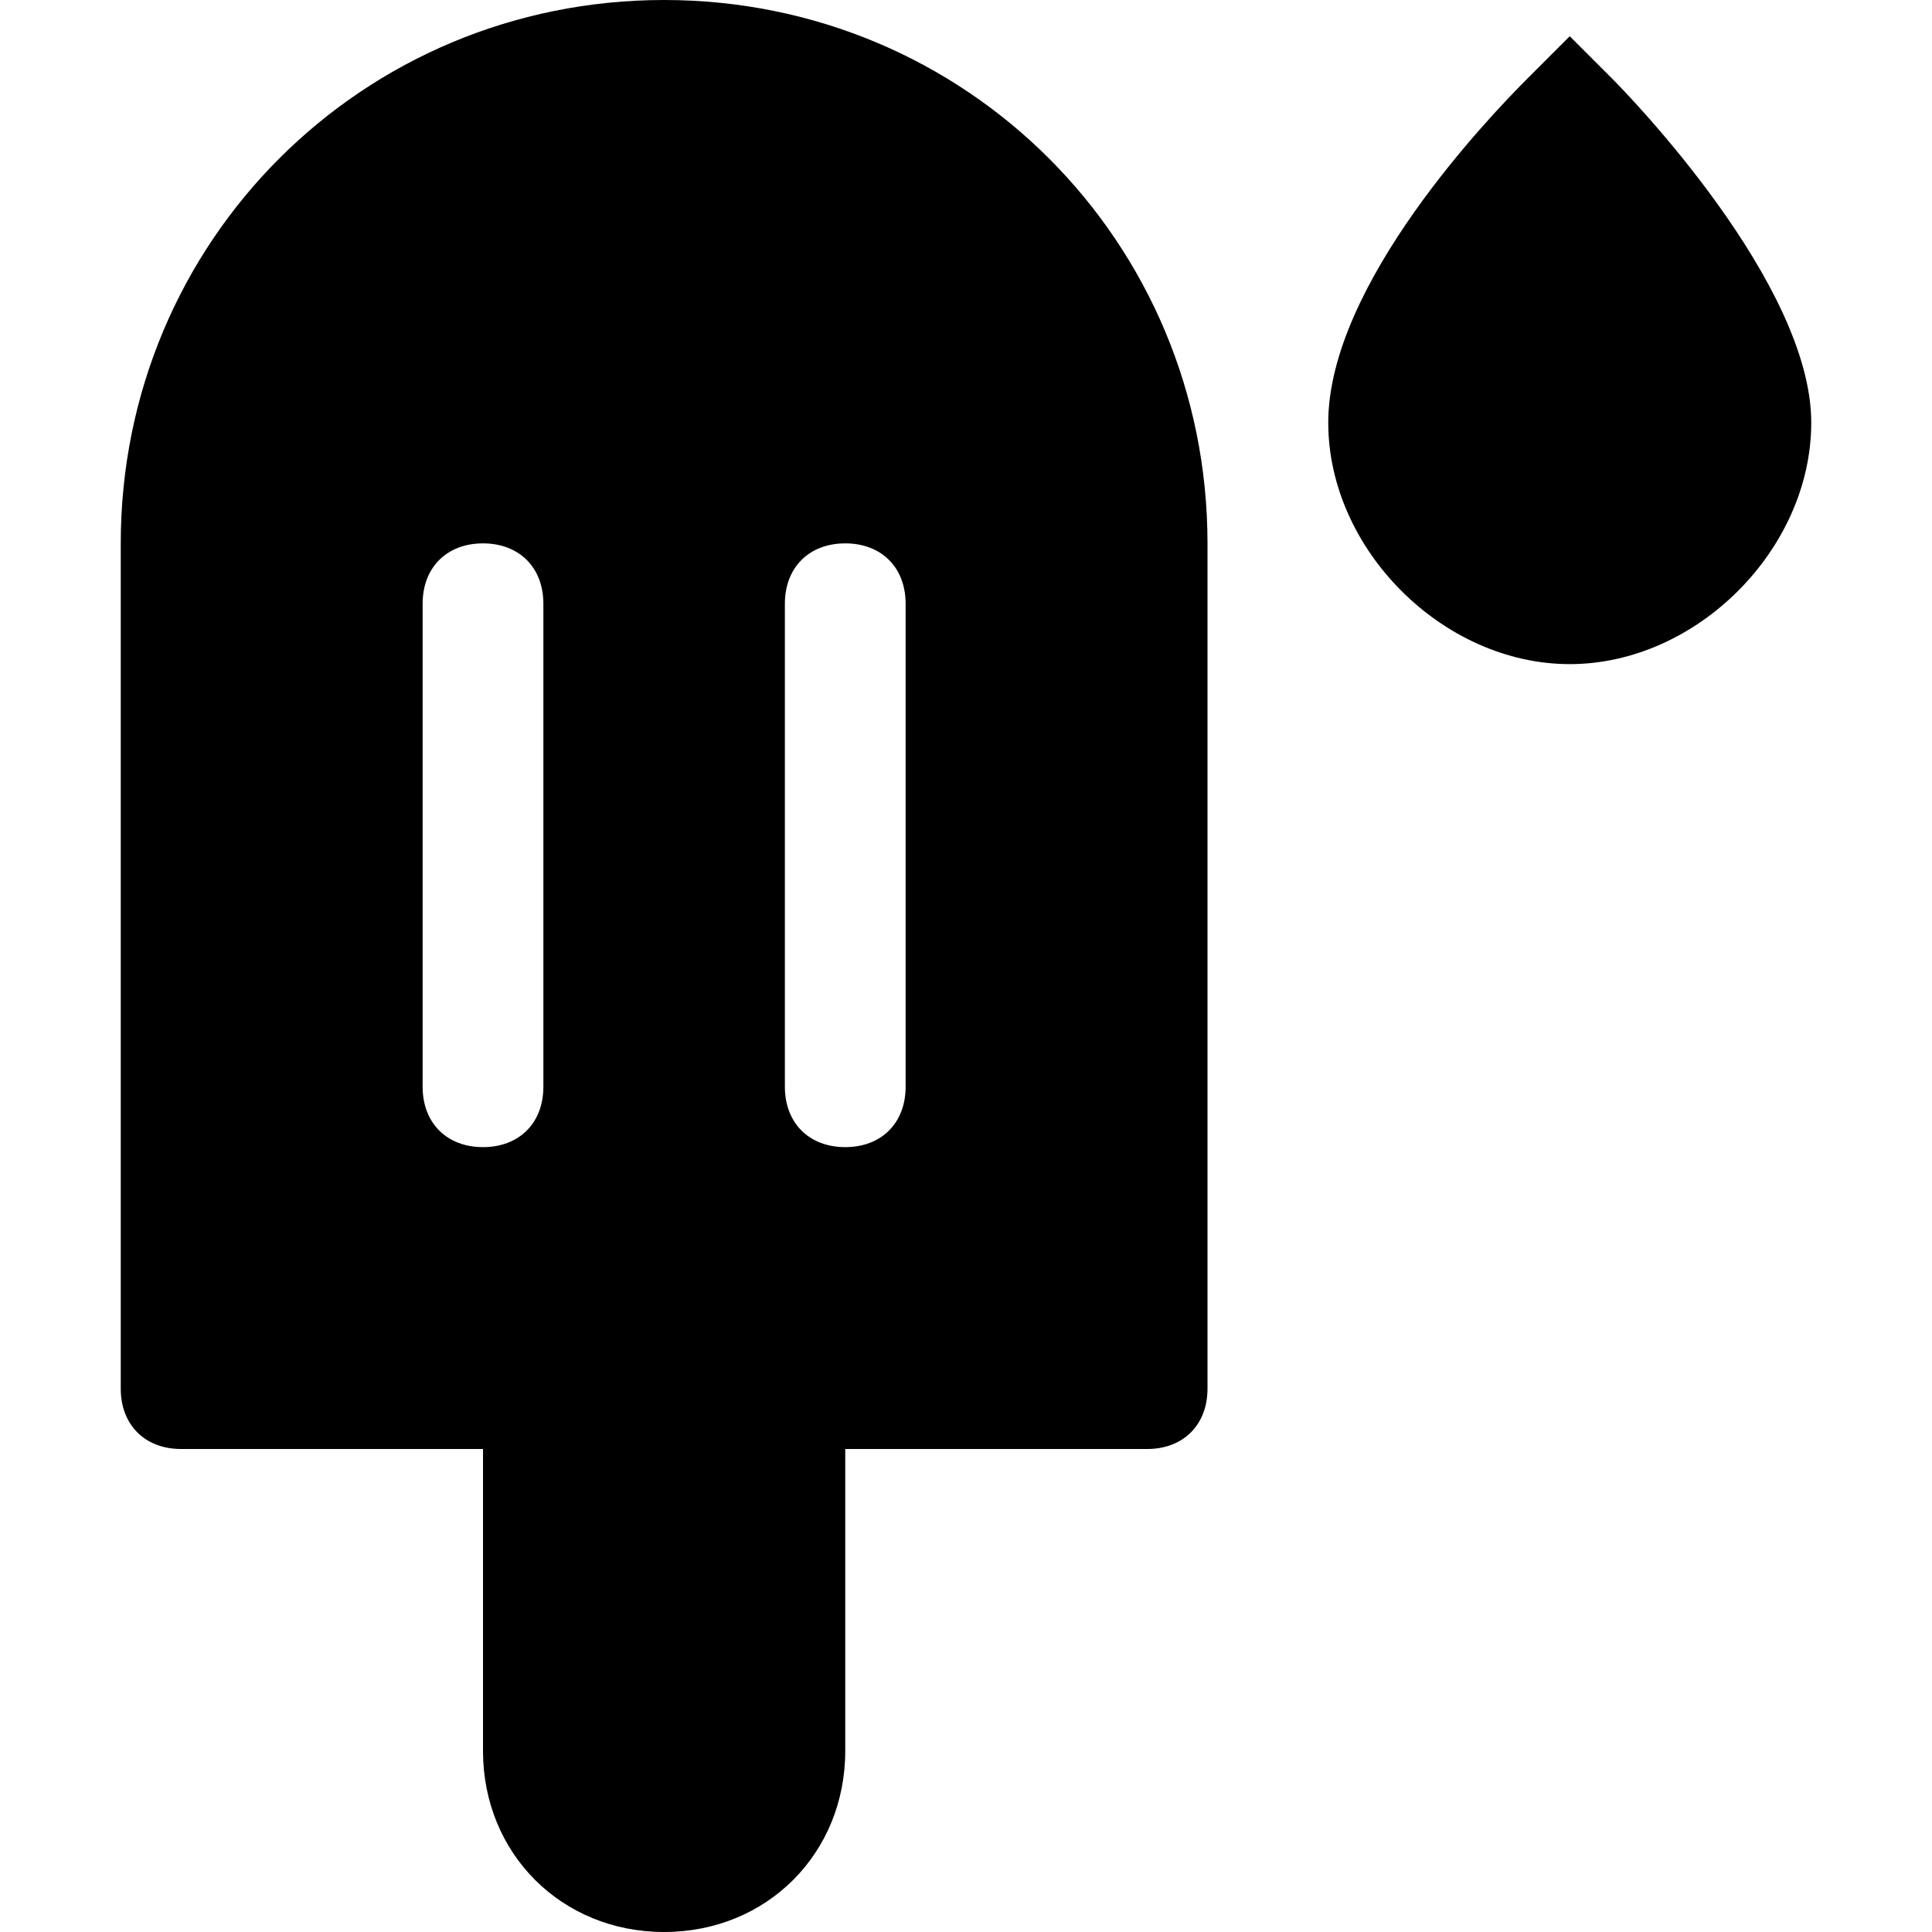 <?xml version="1.0" encoding="utf-8"?>
<!-- Generator: Adobe Illustrator 19.0.1, SVG Export Plug-In . SVG Version: 6.00 Build 0)  -->
<!DOCTYPE svg PUBLIC "-//W3C//DTD SVG 1.1//EN" "http://www.w3.org/Graphics/SVG/1.1/DTD/svg11.dtd">
<svg version="1.1" id="Layer_1" xmlns="http://www.w3.org/2000/svg" xmlns:xlink="http://www.w3.org/1999/xlink" x="0px" y="0px"
	 width="32px" height="32px" viewBox="0 0 32 32" enable-background="new 0 0 32 32" xml:space="preserve">
<path d="M26,11c2.1,0,4-1.9,4-4c0-2.3-3-5.4-3.3-5.7L26,0.6l-0.7,0.7C24.7,1.9,22,4.7,22,7C22,9.1,23.9,11,26,11z"/>
<path d="M2,9v14c0,0.6,0.4,1,1,1h5v5c0,1.7,1.3,3,3,3s3-1.3,3-3v-5h5c0.6,0,1-0.4,1-1V9c0-5-4-9-9-9S2,4,2,9z M13,10
	c0-0.6,0.4-1,1-1s1,0.4,1,1v8c0,0.6-0.4,1-1,1s-1-0.4-1-1V10z M7,10c0-0.6,0.4-1,1-1s1,0.4,1,1v8c0,0.6-0.4,1-1,1s-1-0.4-1-1V10z"/>
</svg>
